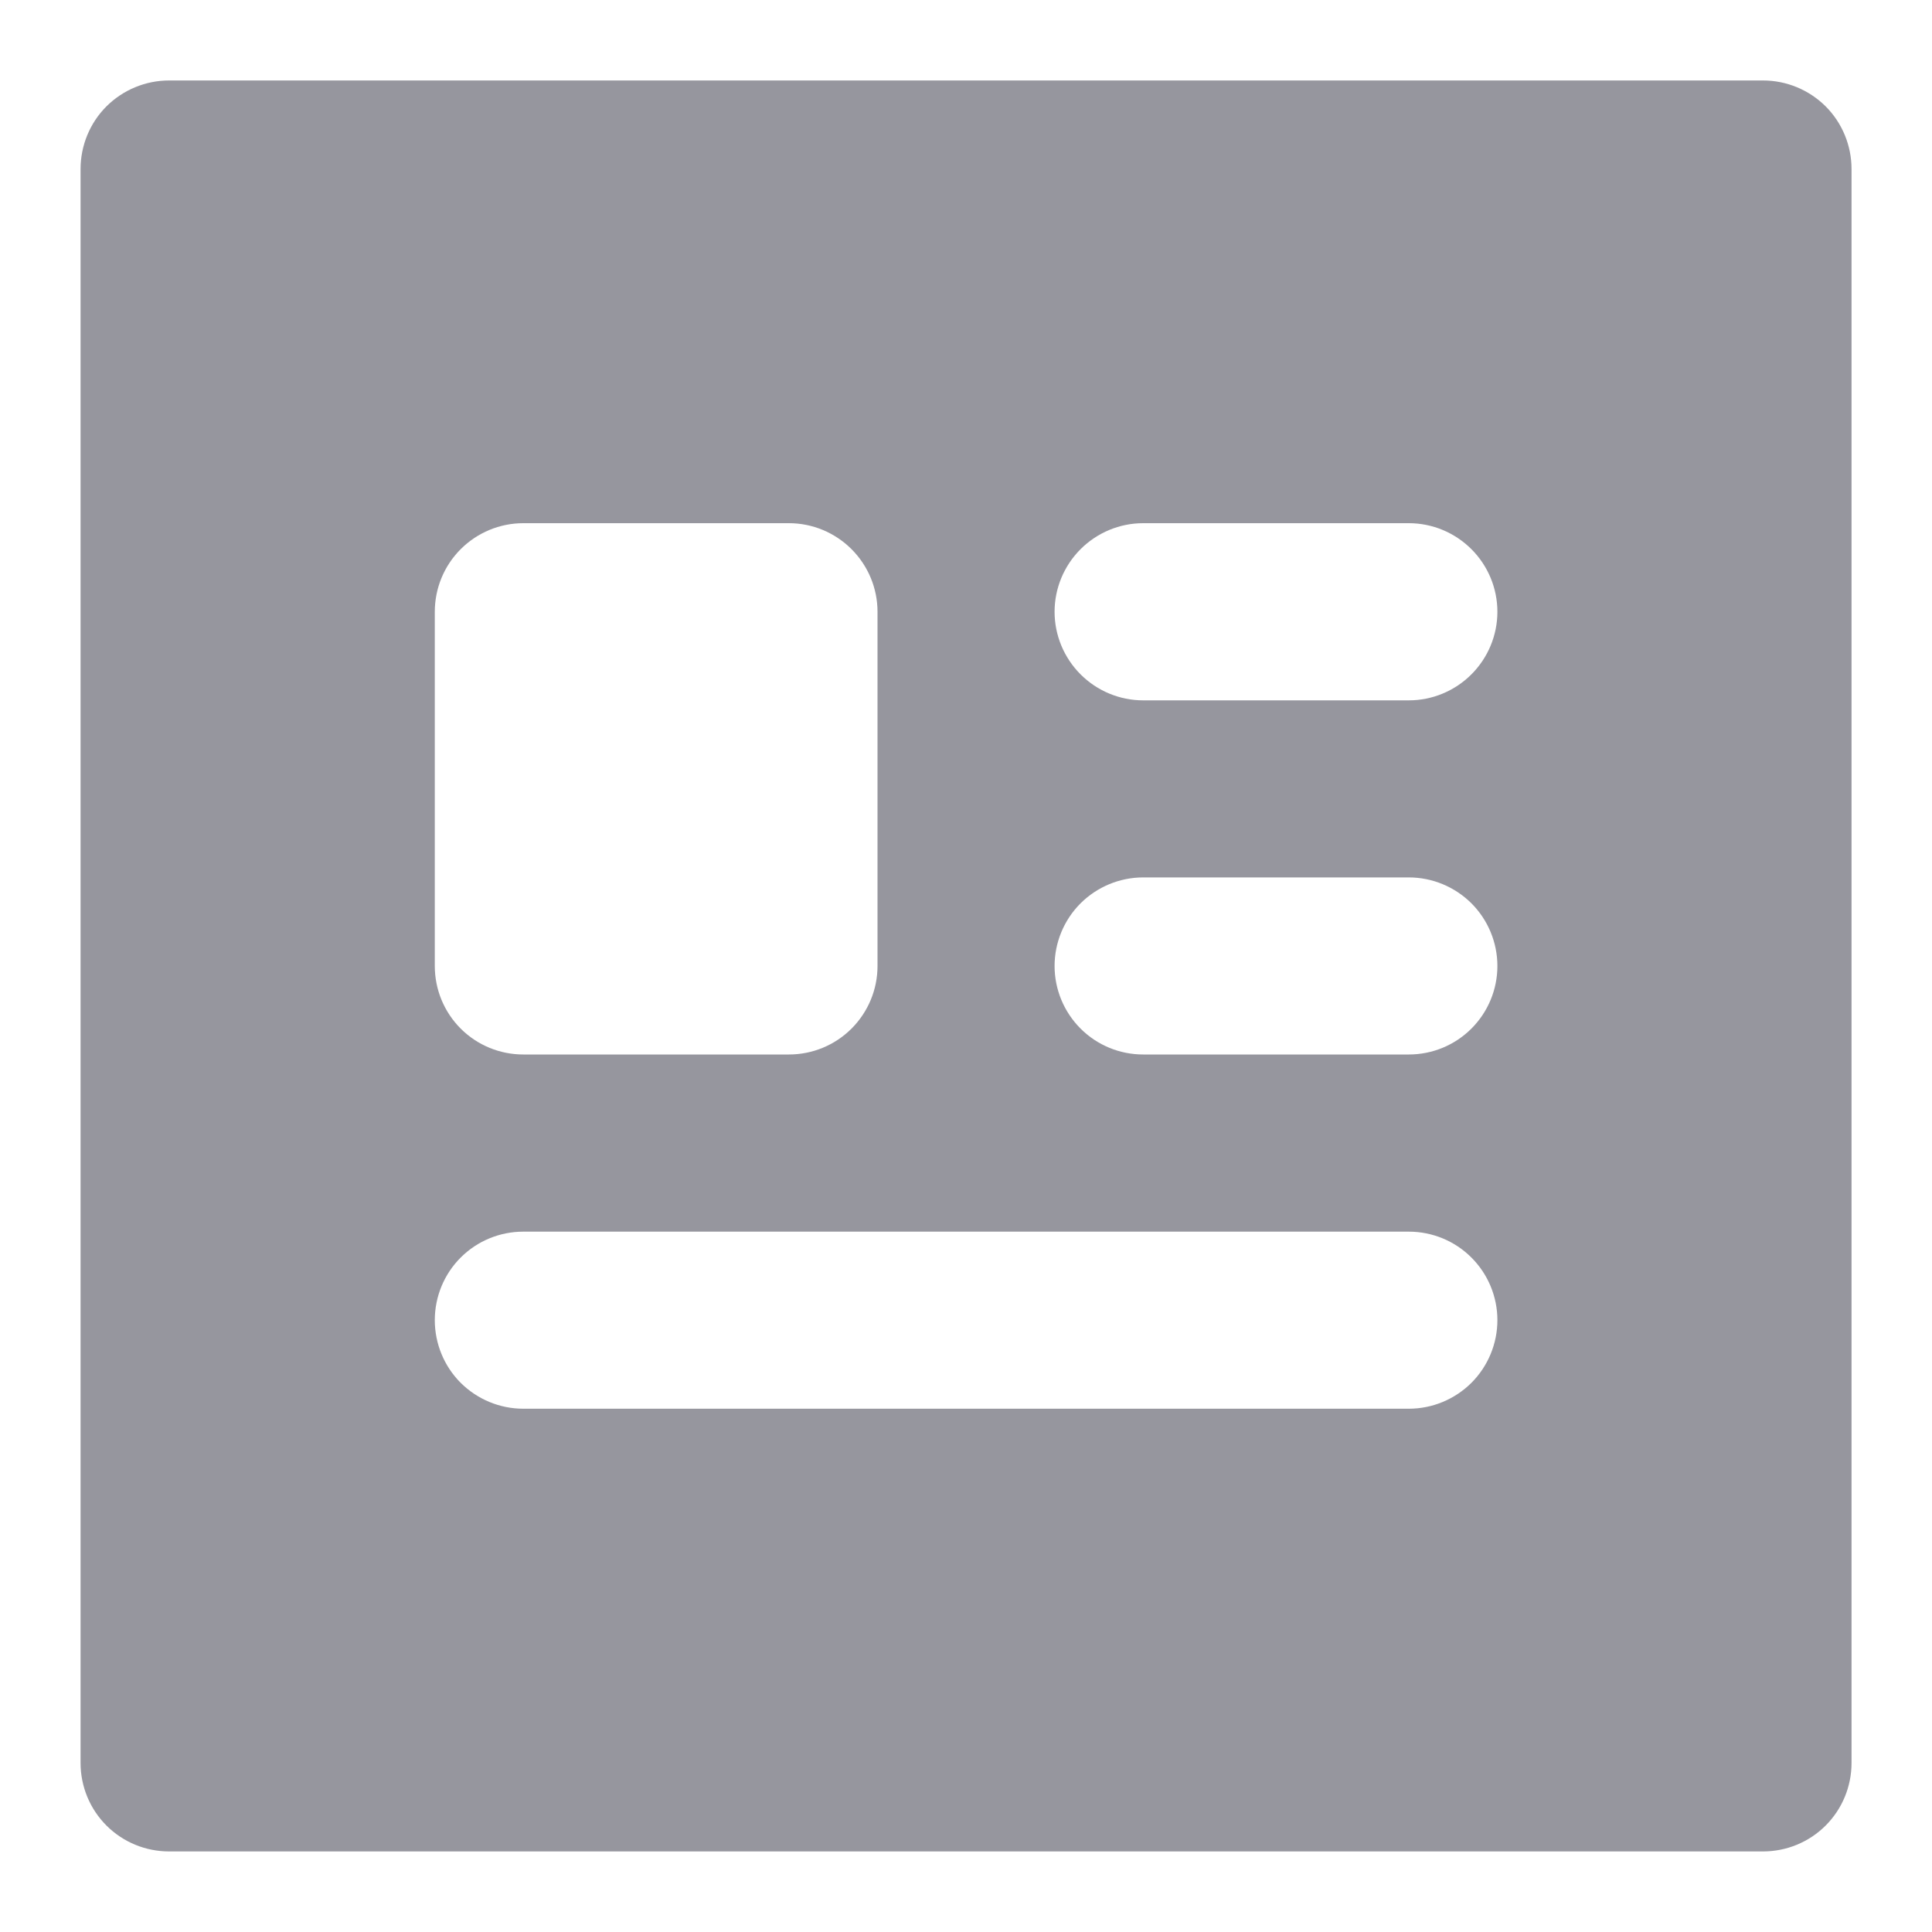<svg width="20" height="20" viewBox="0 0 20 20" fill="none" xmlns="http://www.w3.org/2000/svg">
<path d="M18.25 0.833H1.751C1.507 0.833 1.274 0.93 1.102 1.101C0.93 1.273 0.834 1.507 0.834 1.75V18.25C0.834 18.493 0.93 18.726 1.102 18.898C1.274 19.07 1.507 19.166 1.751 19.166H18.25C18.494 19.166 18.727 19.07 18.899 18.898C19.071 18.726 19.167 18.493 19.167 18.25V1.75C19.167 1.507 19.071 1.273 18.899 1.101C18.727 0.93 18.494 0.833 18.25 0.833ZM4.501 6.333C4.501 6.09 4.597 5.857 4.769 5.685C4.941 5.513 5.174 5.416 5.417 5.416H8.167C8.41 5.416 8.643 5.513 8.815 5.685C8.987 5.857 9.084 6.09 9.084 6.333V10C9.084 10.243 8.987 10.476 8.815 10.648C8.643 10.82 8.41 10.916 8.167 10.916H5.417C5.174 10.916 4.941 10.82 4.769 10.648C4.597 10.476 4.501 10.243 4.501 10V6.333ZM14.584 14.583H5.417C5.174 14.583 4.941 14.486 4.769 14.315C4.597 14.143 4.501 13.909 4.501 13.666C4.501 13.423 4.597 13.19 4.769 13.018C4.941 12.846 5.174 12.75 5.417 12.75H14.584C14.827 12.75 15.06 12.846 15.232 13.018C15.404 13.19 15.501 13.423 15.501 13.666C15.501 13.909 15.404 14.143 15.232 14.315C15.06 14.486 14.827 14.583 14.584 14.583ZM14.584 10.916H11.834C11.591 10.916 11.358 10.82 11.186 10.648C11.014 10.476 10.917 10.243 10.917 10C10.917 9.757 11.014 9.523 11.186 9.351C11.358 9.18 11.591 9.083 11.834 9.083H14.584C14.827 9.083 15.06 9.18 15.232 9.351C15.404 9.523 15.501 9.757 15.501 10C15.501 10.243 15.404 10.476 15.232 10.648C15.06 10.82 14.827 10.916 14.584 10.916ZM14.584 7.25H11.834C11.591 7.25 11.358 7.153 11.186 6.981C11.014 6.809 10.917 6.576 10.917 6.333C10.917 6.09 11.014 5.857 11.186 5.685C11.358 5.513 11.591 5.416 11.834 5.416H14.584C14.827 5.416 15.06 5.513 15.232 5.685C15.404 5.857 15.501 6.09 15.501 6.333C15.501 6.576 15.404 6.809 15.232 6.981C15.06 7.153 14.827 7.25 14.584 7.25Z" fill="#96969E"/>
</svg>
